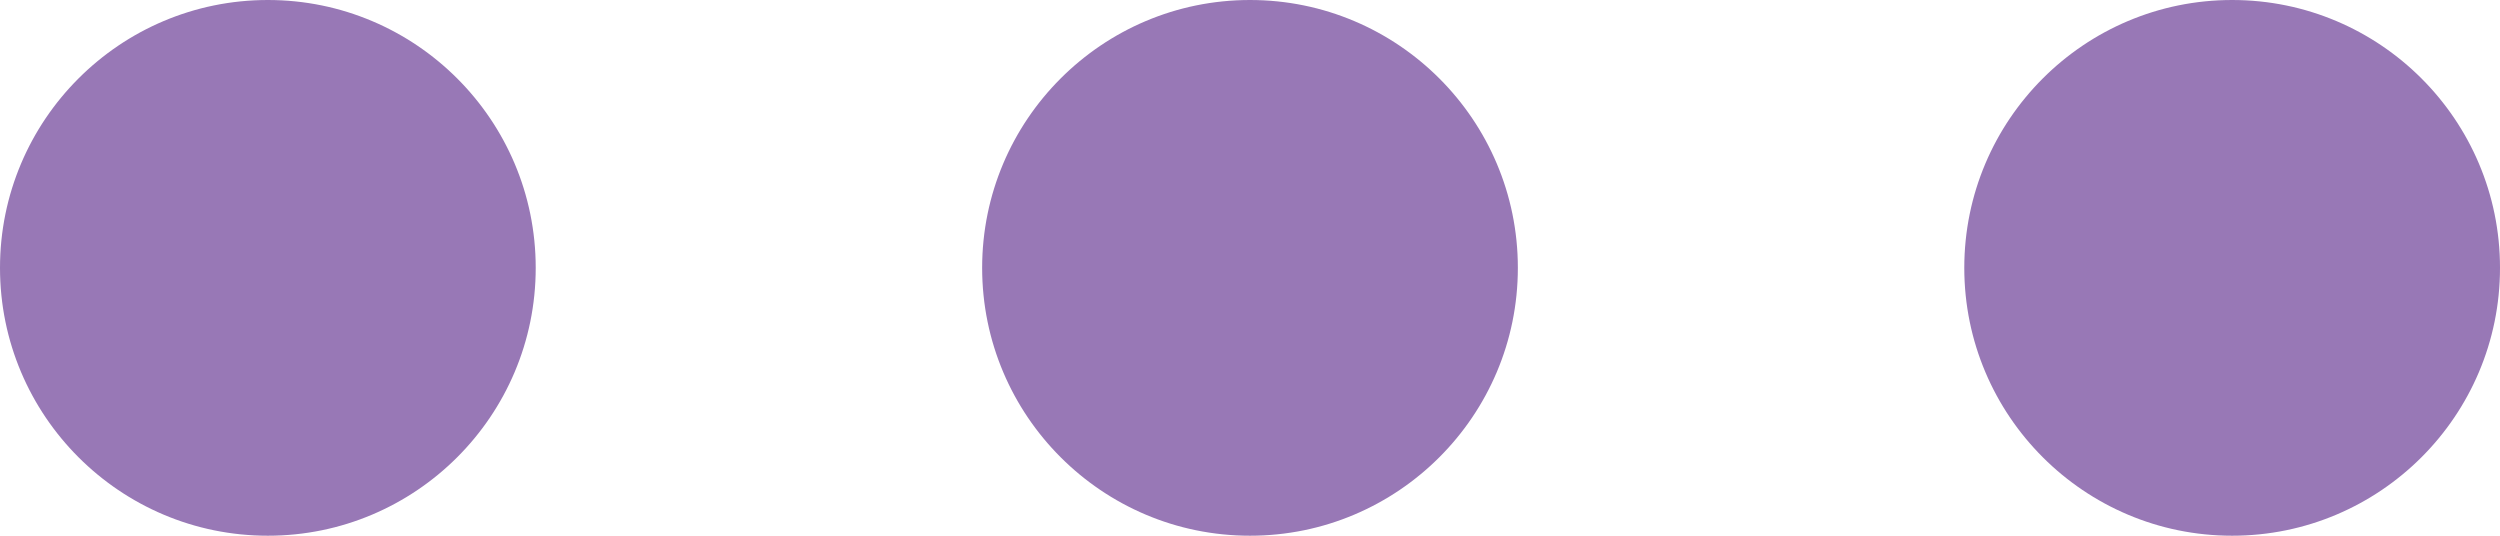 <svg width="14" height="3" viewBox="0 0 14 3" fill="none" xmlns="http://www.w3.org/2000/svg">
<path fill-rule="evenodd" clip-rule="evenodd" d="M3 1.5C3 2.328 2.328 3 1.5 3C0.672 3 0 2.328 0 1.5C0 0.672 0.672 0 1.5 0C2.328 0 3 0.672 3 1.5ZM8.5 1.5C8.5 2.328 7.828 3 7 3C6.172 3 5.5 2.328 5.5 1.5C5.5 0.672 6.172 0 7 0C7.828 0 8.5 0.672 8.5 1.5ZM12.5 3C13.328 3 14 2.328 14 1.5C14 0.672 13.328 0 12.5 0C11.672 0 11 0.672 11 1.5C11 2.328 11.672 3 12.5 3Z" fill="#9878B6"/>
</svg>
